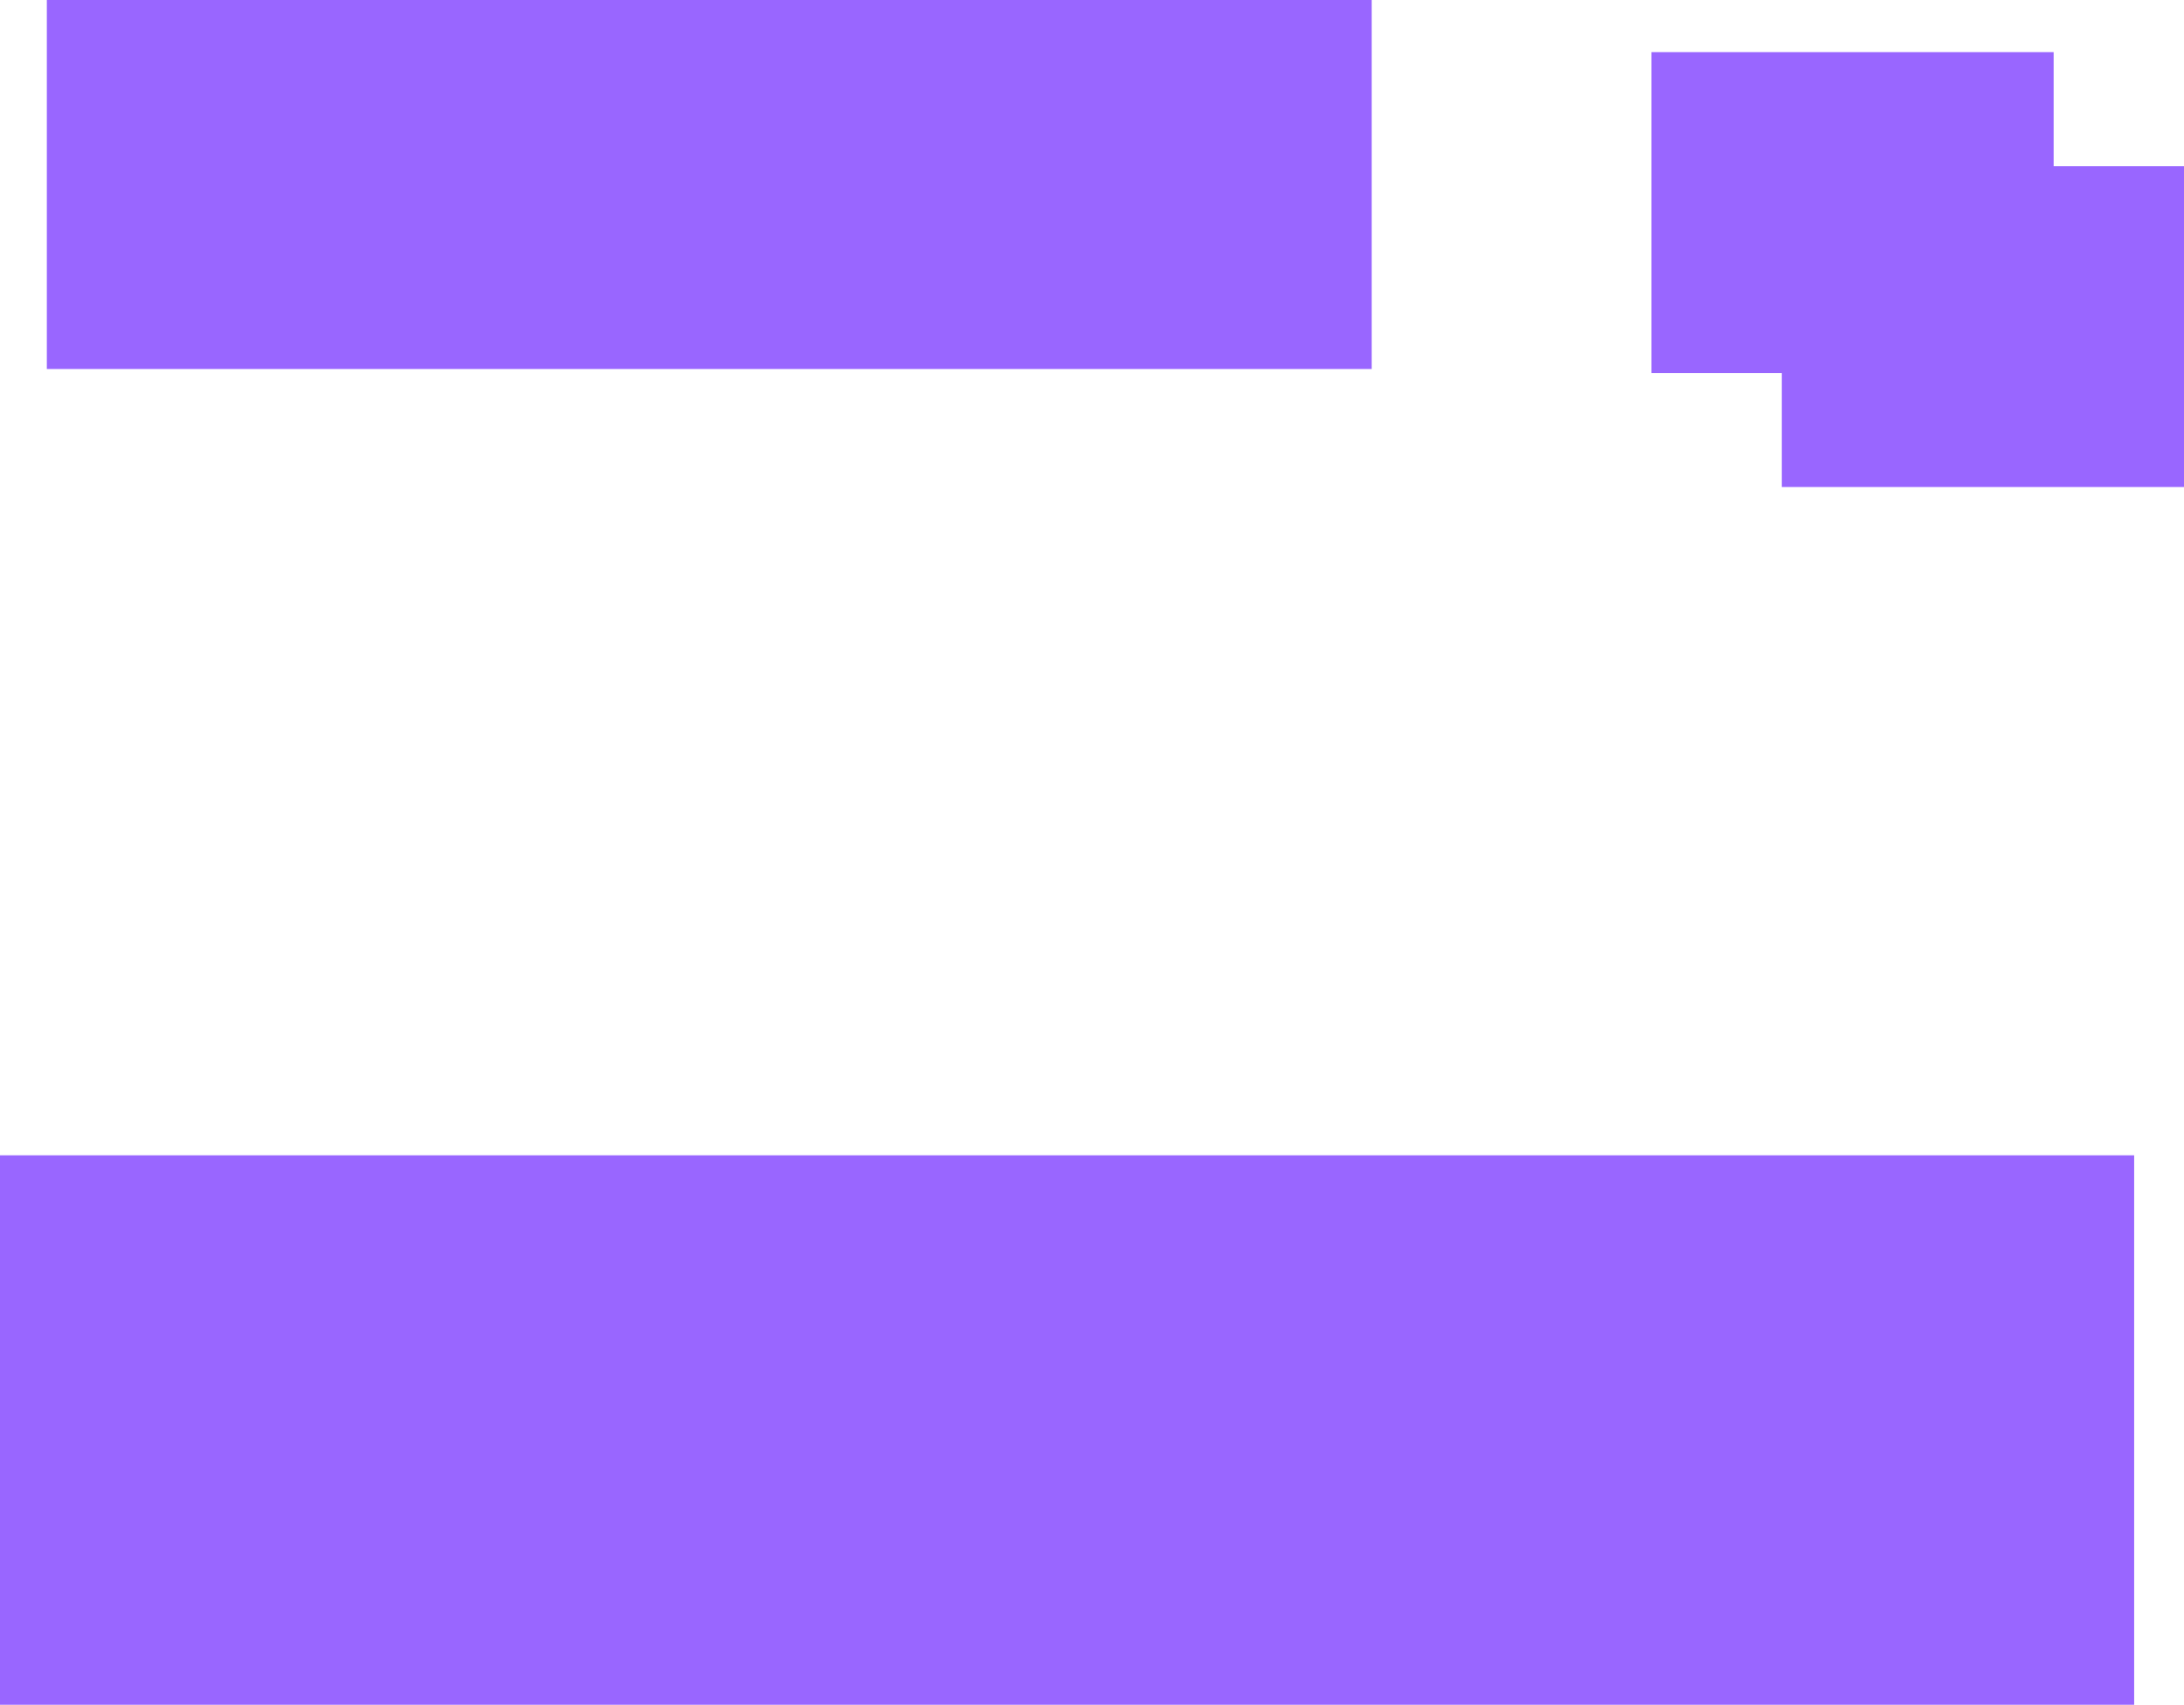 <svg version="1.1" xmlns="http://www.w3.org/2000/svg" xmlns:xlink="http://www.w3.org/1999/xlink" width="544.423" height="425.033" viewBox="0,0,544.423,425.033"><g transform="translate(21.5,16.533)"><g data-paper-data="{&quot;isPaintingLayer&quot;:true}" fill="#9966ff" fill-rule="nonzero" stroke="none" stroke-linecap="butt" stroke-linejoin="miter" stroke-miterlimit="10" stroke-dasharray="" stroke-dashoffset="0" style="mix-blend-mode: normal"><path d="M-21.5,408.5v-137h532v137z" stroke-width="0"/><path d="M390.176,-3.533h100.252v80h-100.252z" stroke-width="NaN"/><path d="M-9.824,-16.533h330.252v92h-330.252z" stroke-width="NaN"/><path d="M422.671,24.889h100.252v80h-100.252z" stroke-width="NaN"/></g></g></svg>